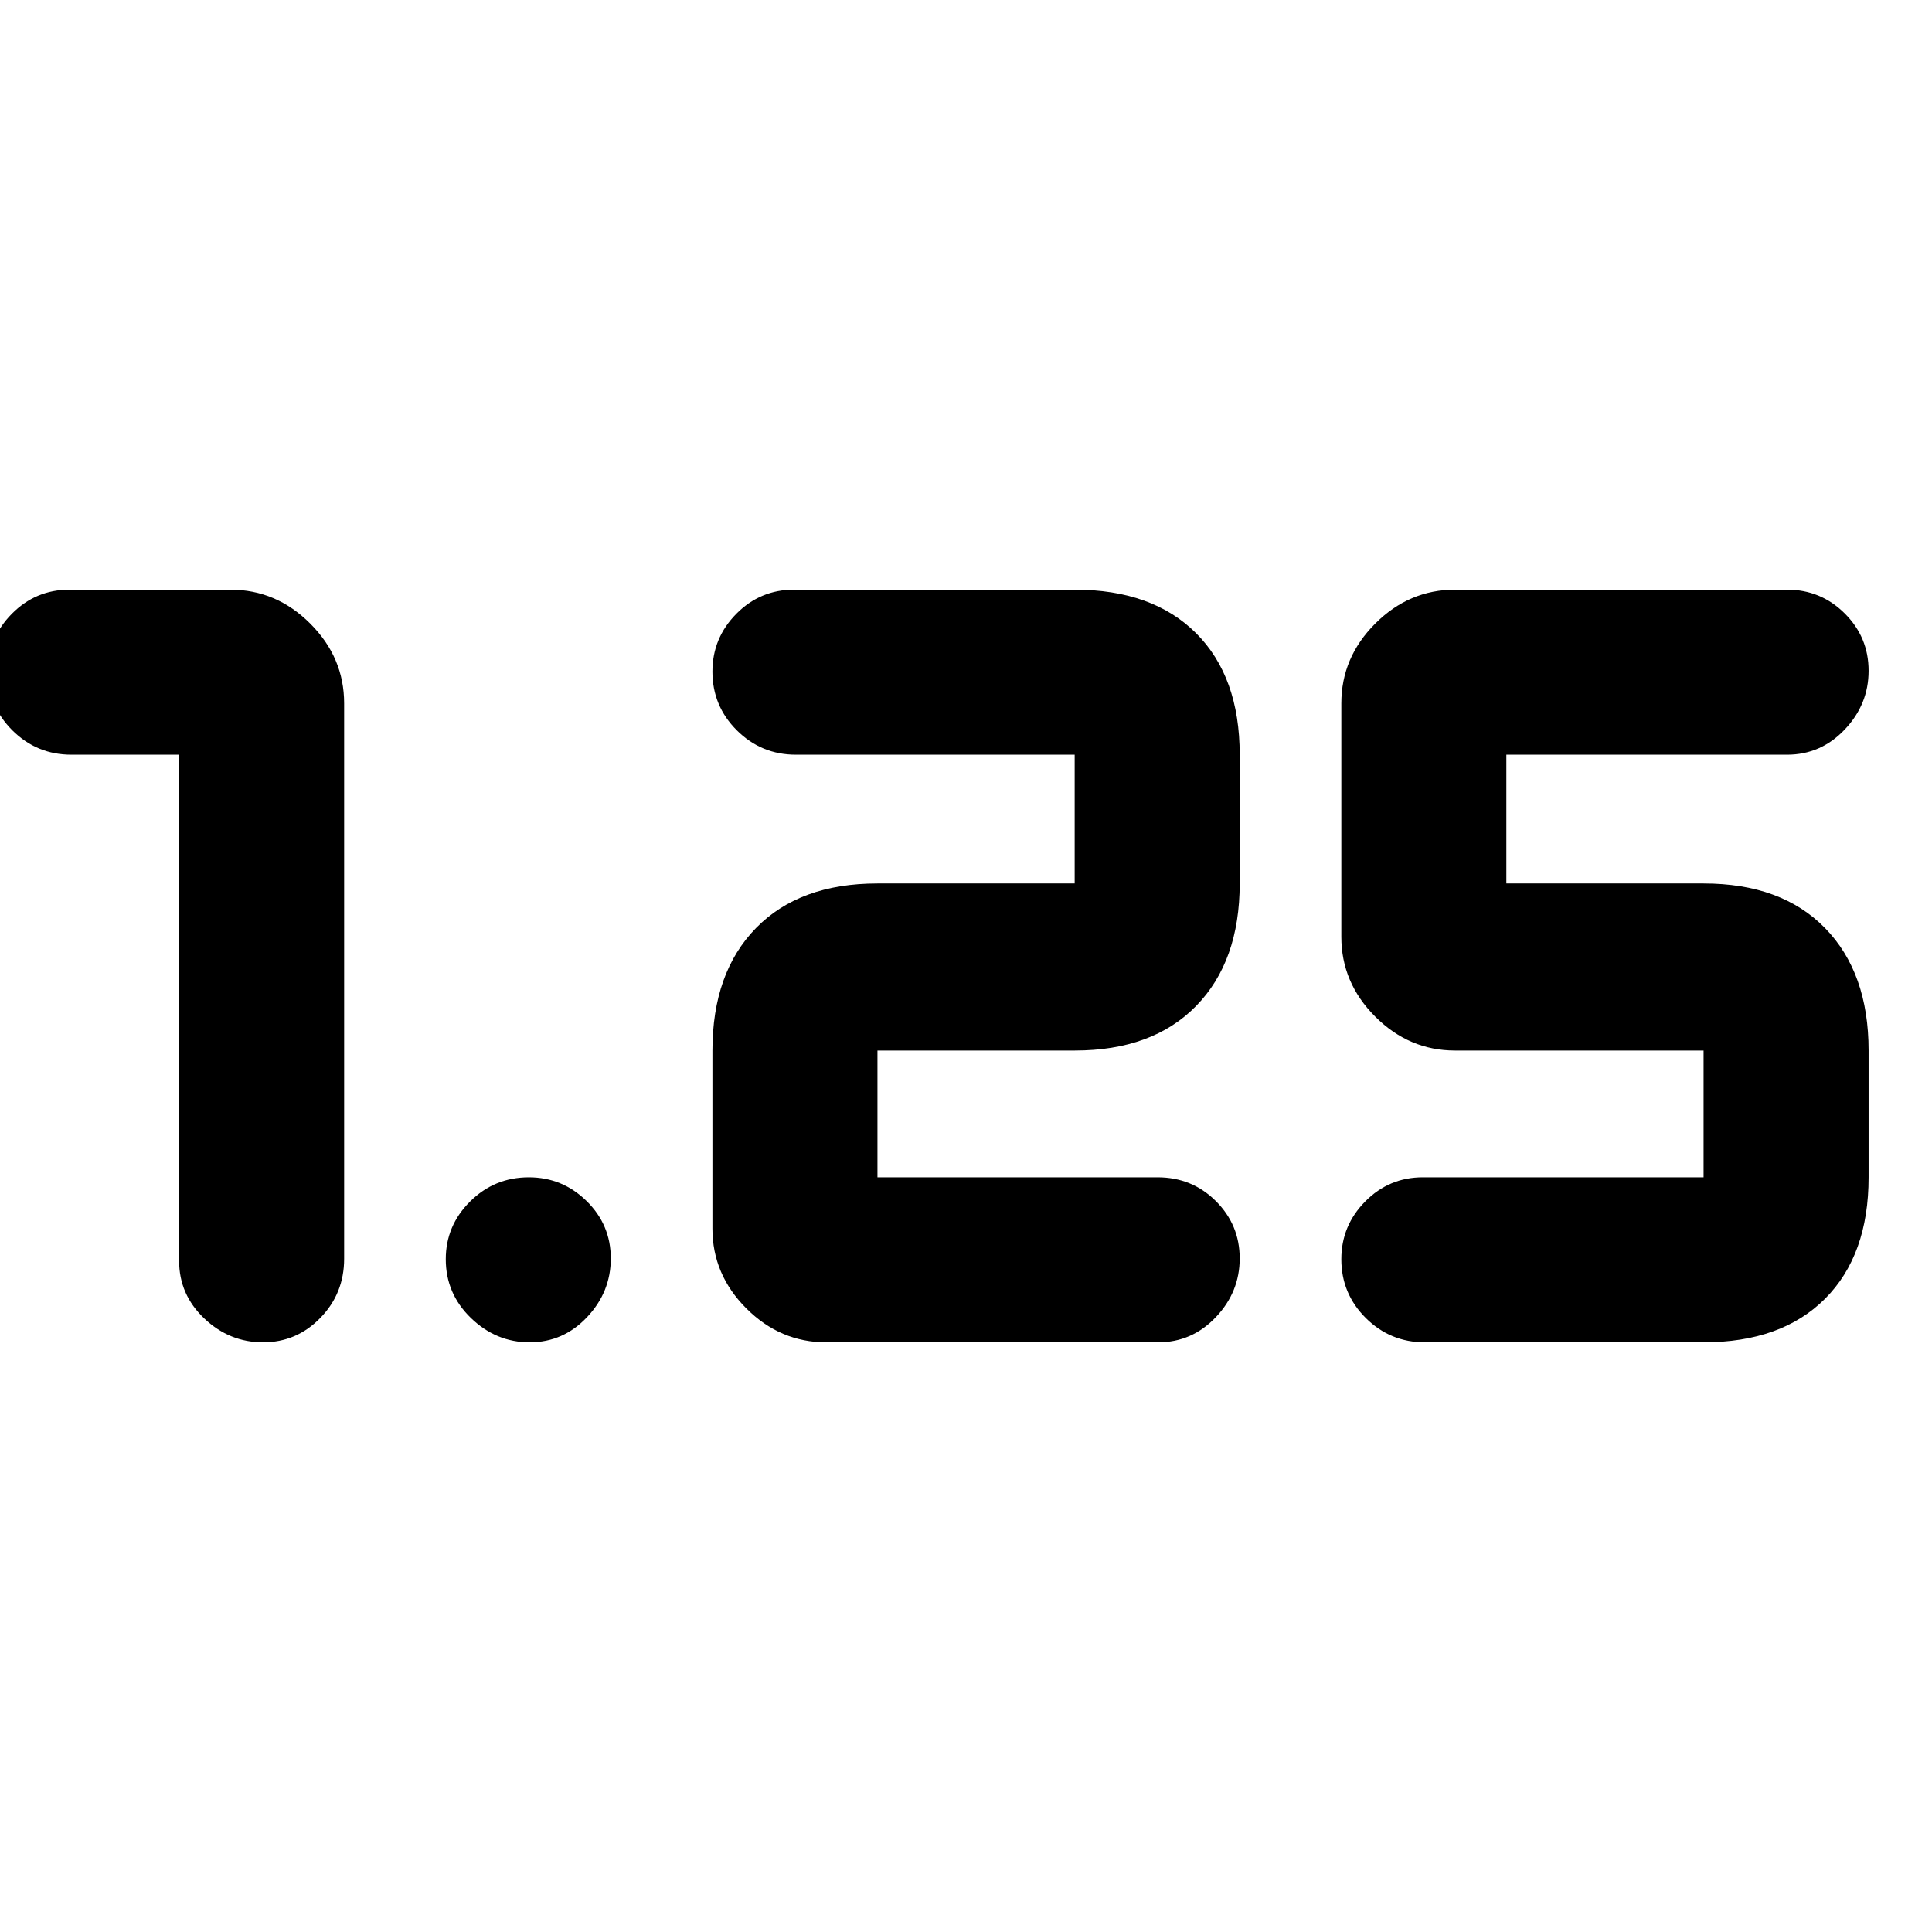 <svg xmlns="http://www.w3.org/2000/svg" height="20" viewBox="0 -960 960 960" width="20"><path d="M708-293q-17.2 0-29.35-12.09-12.15-12.09-12.15-29.2 0-16.69 11.86-28.7Q690.23-375 707-375h139.5v-63H723q-22.8 0-39.65-16.85-16.85-16.85-16.85-39.65v-116q0-22.8 16.85-39.65Q700.2-667 723-667h165q16.77 0 28.64 11.81 11.86 11.8 11.86 28.5 0 16.69-11.86 29.19Q904.77-585 888-585H748.5v64h98q38.7 0 60.35 22.15T928.5-438v63q0 38.7-21.65 60.35T846.5-293H708Zm-132.5 0h-165q-22.8 0-39.65-16.85Q354-326.7 354-349.5V-438q0-38.7 21.65-60.85T436-521h98v-64H395.5q-17.2 0-29.35-12.09Q354-609.18 354-626.29q0-16.68 11.86-28.7Q377.73-667 394.5-667H534q38.7 0 60.35 21.65T616-585v64q0 38.7-21.65 60.85T534-438h-98v63h139.22q17.08 0 28.93 11.81 11.85 11.8 11.85 28.5 0 16.69-11.86 29.19Q592.27-293 575.5-293Zm-312.31 0q-16.69 0-29.19-12.09t-12.5-29.2q0-16.69 12.09-28.7Q245.68-375 262.79-375q16.69 0 28.7 11.81 12.01 11.8 12.01 28.5 0 16.69-11.81 29.19-11.8 12.5-28.5 12.5ZM89-585H35.5q-17.2 0-29.35-12.09Q-6-609.18-6-626.29q0-16.68 11.86-28.7Q17.73-667 34.5-667h80q22.8 0 39.65 16.85Q171-633.3 171-610.5v276q0 17.2-11.81 29.35-11.8 12.15-28.5 12.15-16.69 0-29.19-11.86Q89-316.73 89-333.5V-585Z"/></svg>